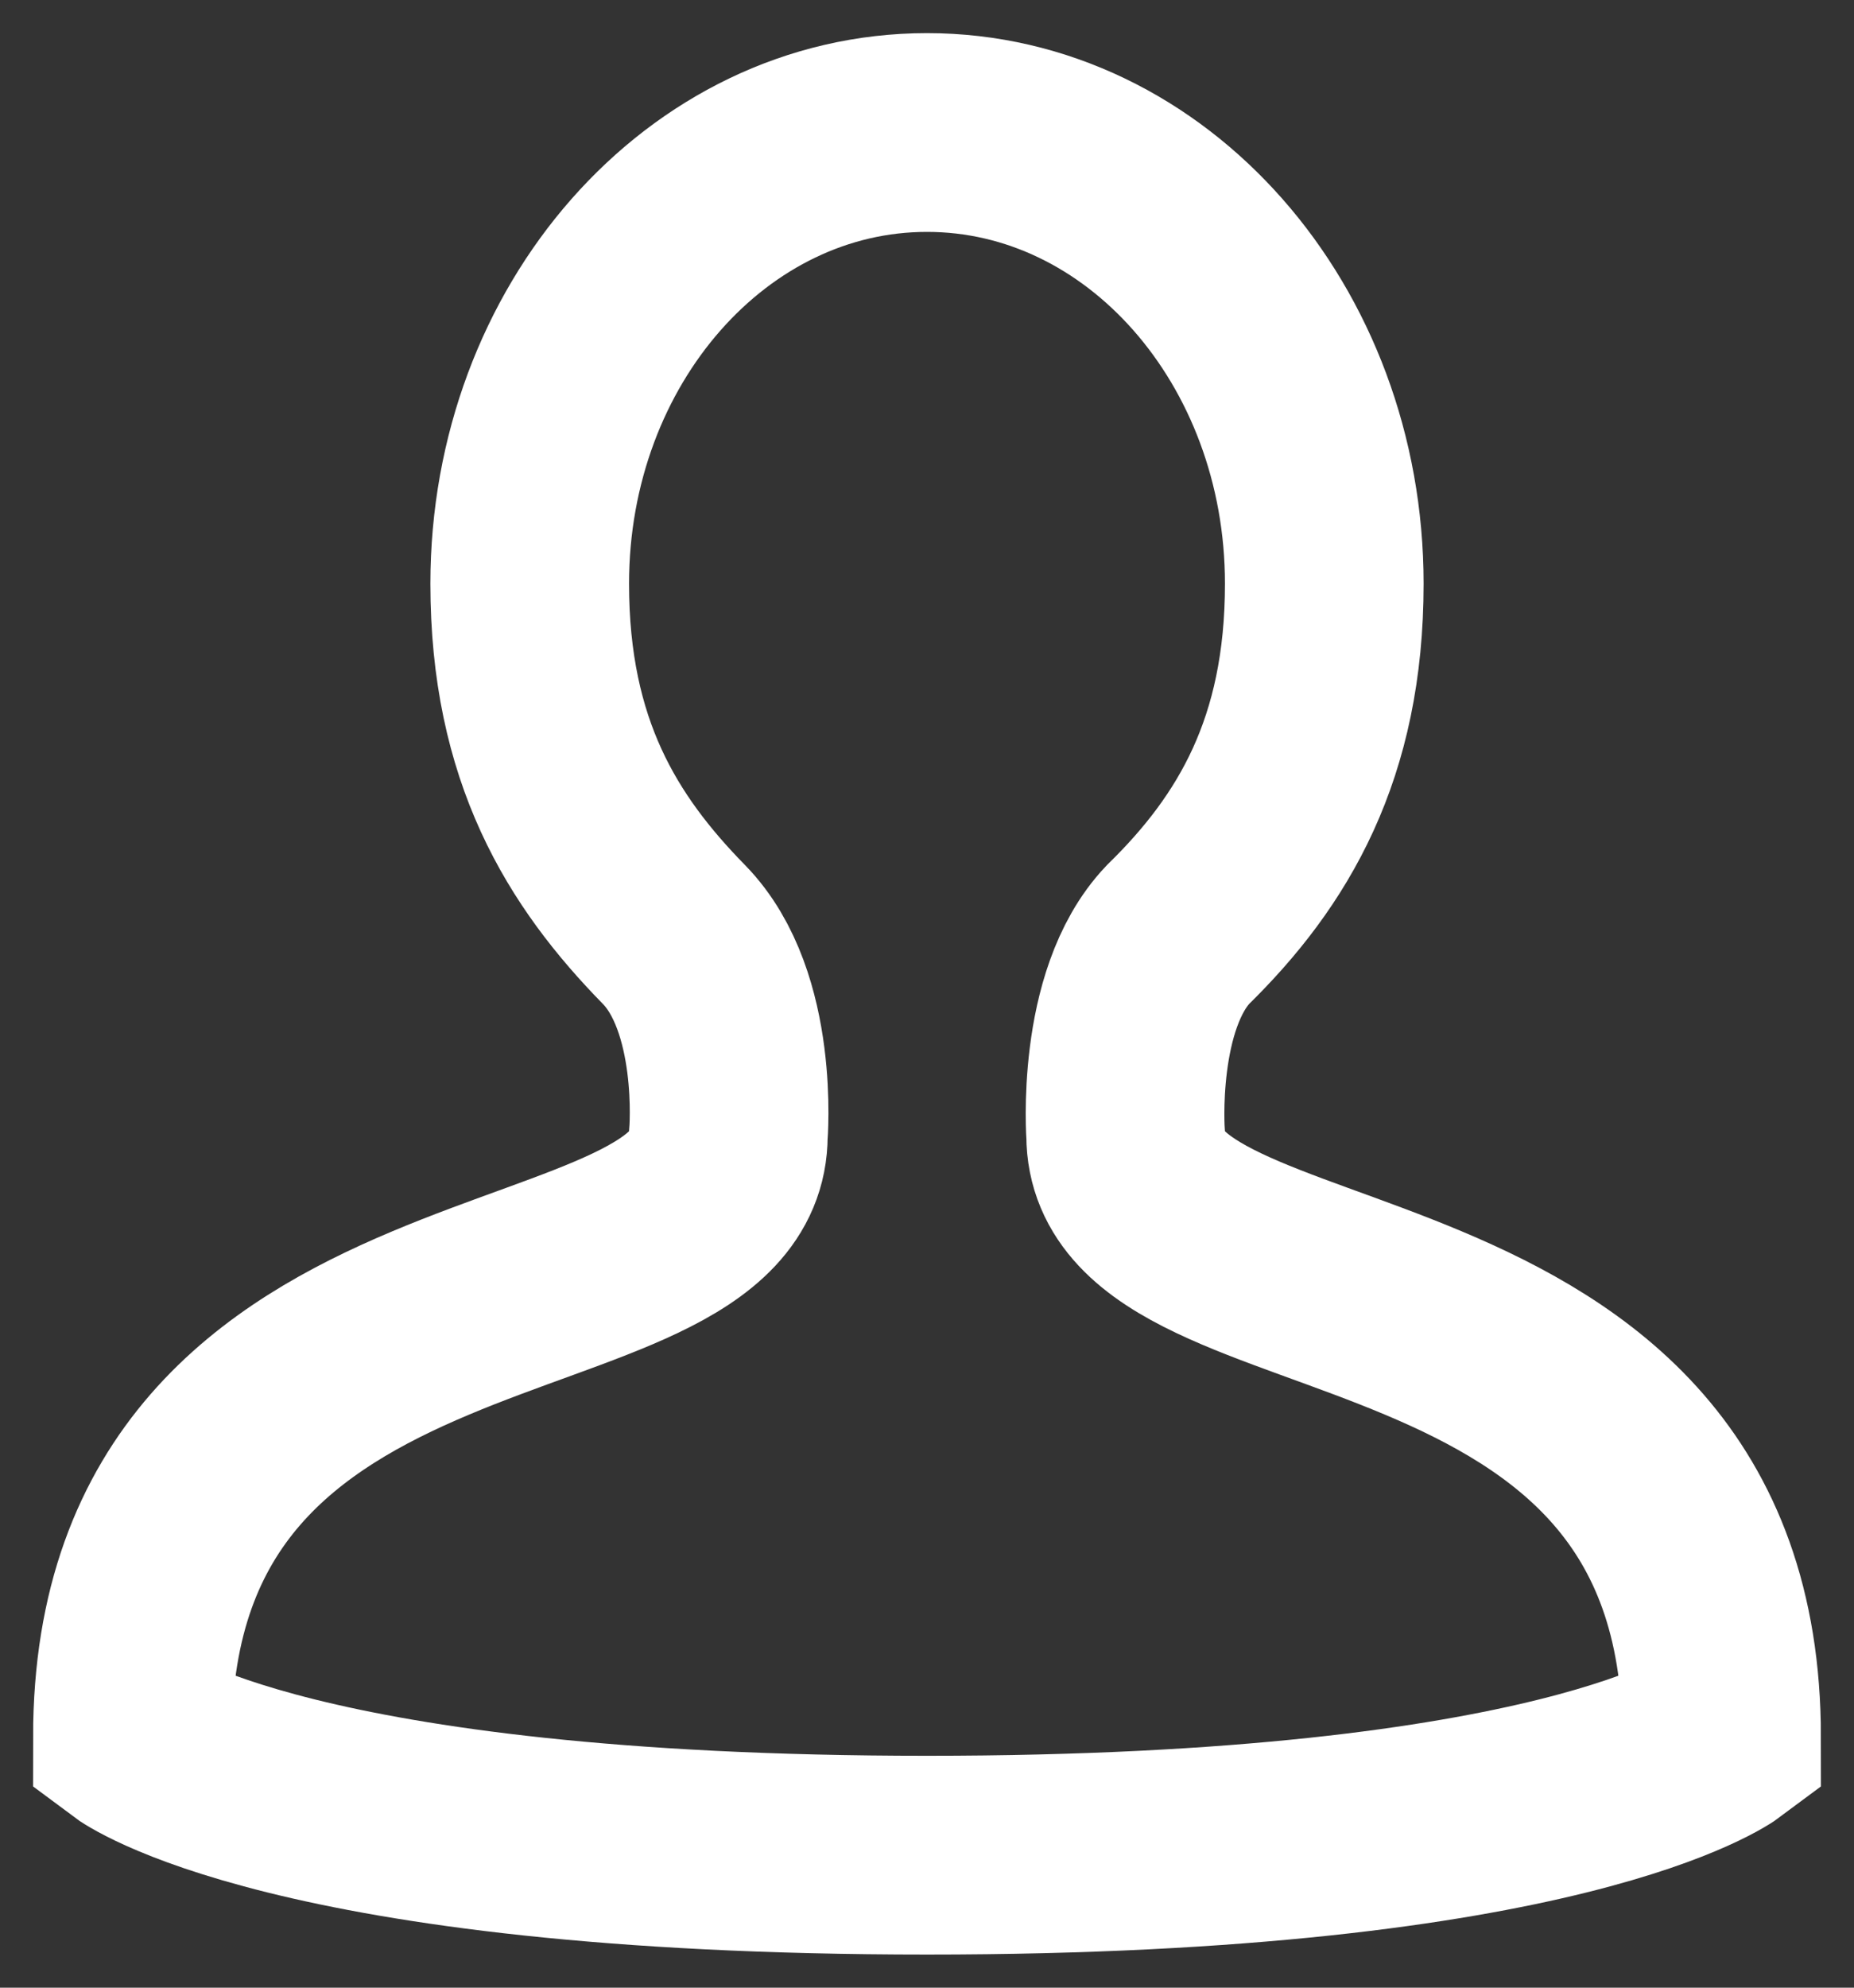 <svg height="15" viewBox="0 0 14 15" width="14" xmlns="http://www.w3.org/2000/svg"><rect x="0" y="0" width="14" height="15" fill="#333333" stroke="none"/><g fill="none"><path d="M-3-2h20v20H-3z"/><path d="M1 13.106c0-3.783 4.5-3.027 4.5-4.54 0 0 .086-1.005-.41-1.513C4.472 6.423 4 5.665 4 4.405 4 2.524 5.343 1 7 1s3 1.524 3 3.405c0 1.243-.46 2.017-1.105 2.648-.471.496-.395 1.513-.395 1.513 0 1.513 4.5.757 4.5 4.54 0 0-1.195.894-6 .894s-6-.894-6-.894z" stroke="#fff" stroke-width="1.5"/></g></svg>